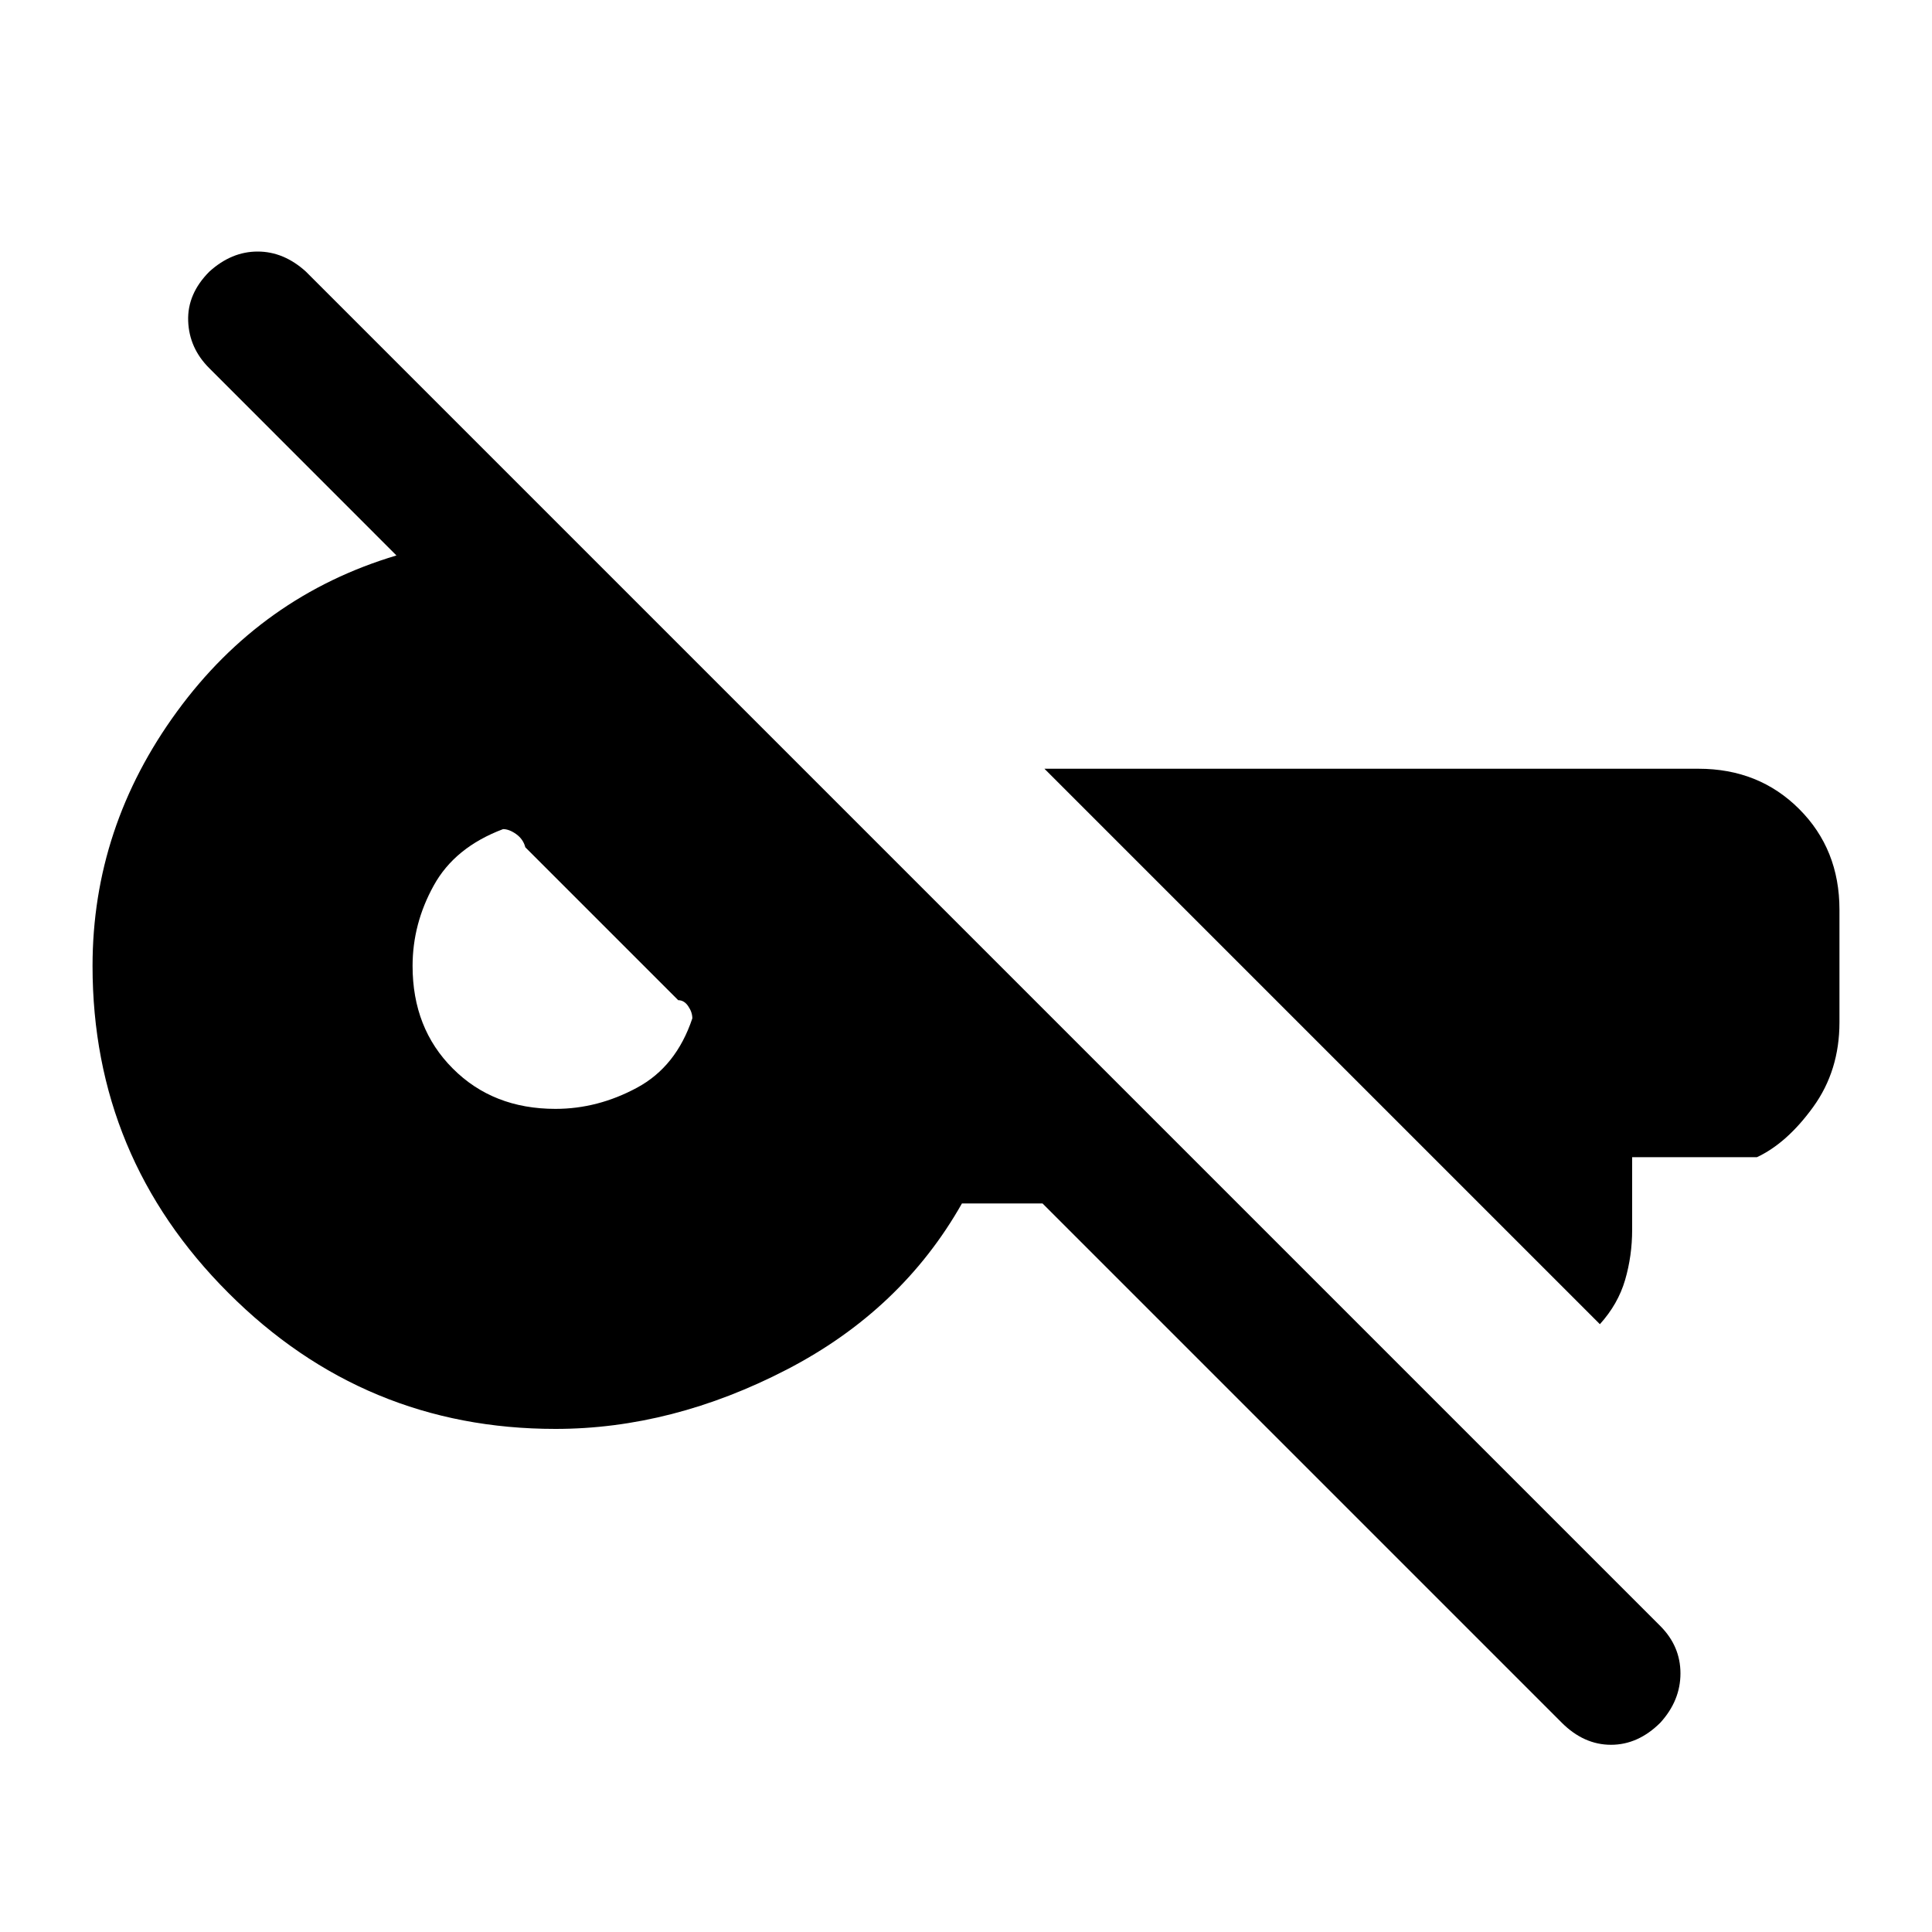 <svg xmlns="http://www.w3.org/2000/svg" height="20" width="20"><path d="m16.167 17.833-5.375-5.375h-.834q-.625 1.104-1.812 1.719-1.188.615-2.396.615-1.979 0-3.385-1.407Q.958 11.979.958 10q0-1.438.875-2.635.875-1.198 2.271-1.615L2.167 3.812q-.209-.208-.219-.489-.01-.281.219-.511.229-.208.5-.208t.5.208l14.021 14.021q.208.209.208.49t-.208.51q-.23.229-.511.229t-.51-.229Zm.395-4.125-5.75-5.75h6.771q.625 0 1.042.417.417.417.417 1.042v1.166q0 .5-.271.875t-.583.521h-1.292v.75q0 .271-.073.521t-.261.458ZM5.75 11.479q.438 0 .844-.219.406-.218.573-.718 0-.063-.042-.125-.042-.063-.104-.063L5.438 8.771q-.021-.083-.094-.136-.073-.052-.136-.052-.5.188-.718.584-.219.395-.219.833 0 .646.417 1.062.416.417 1.062.417Z"/></svg>